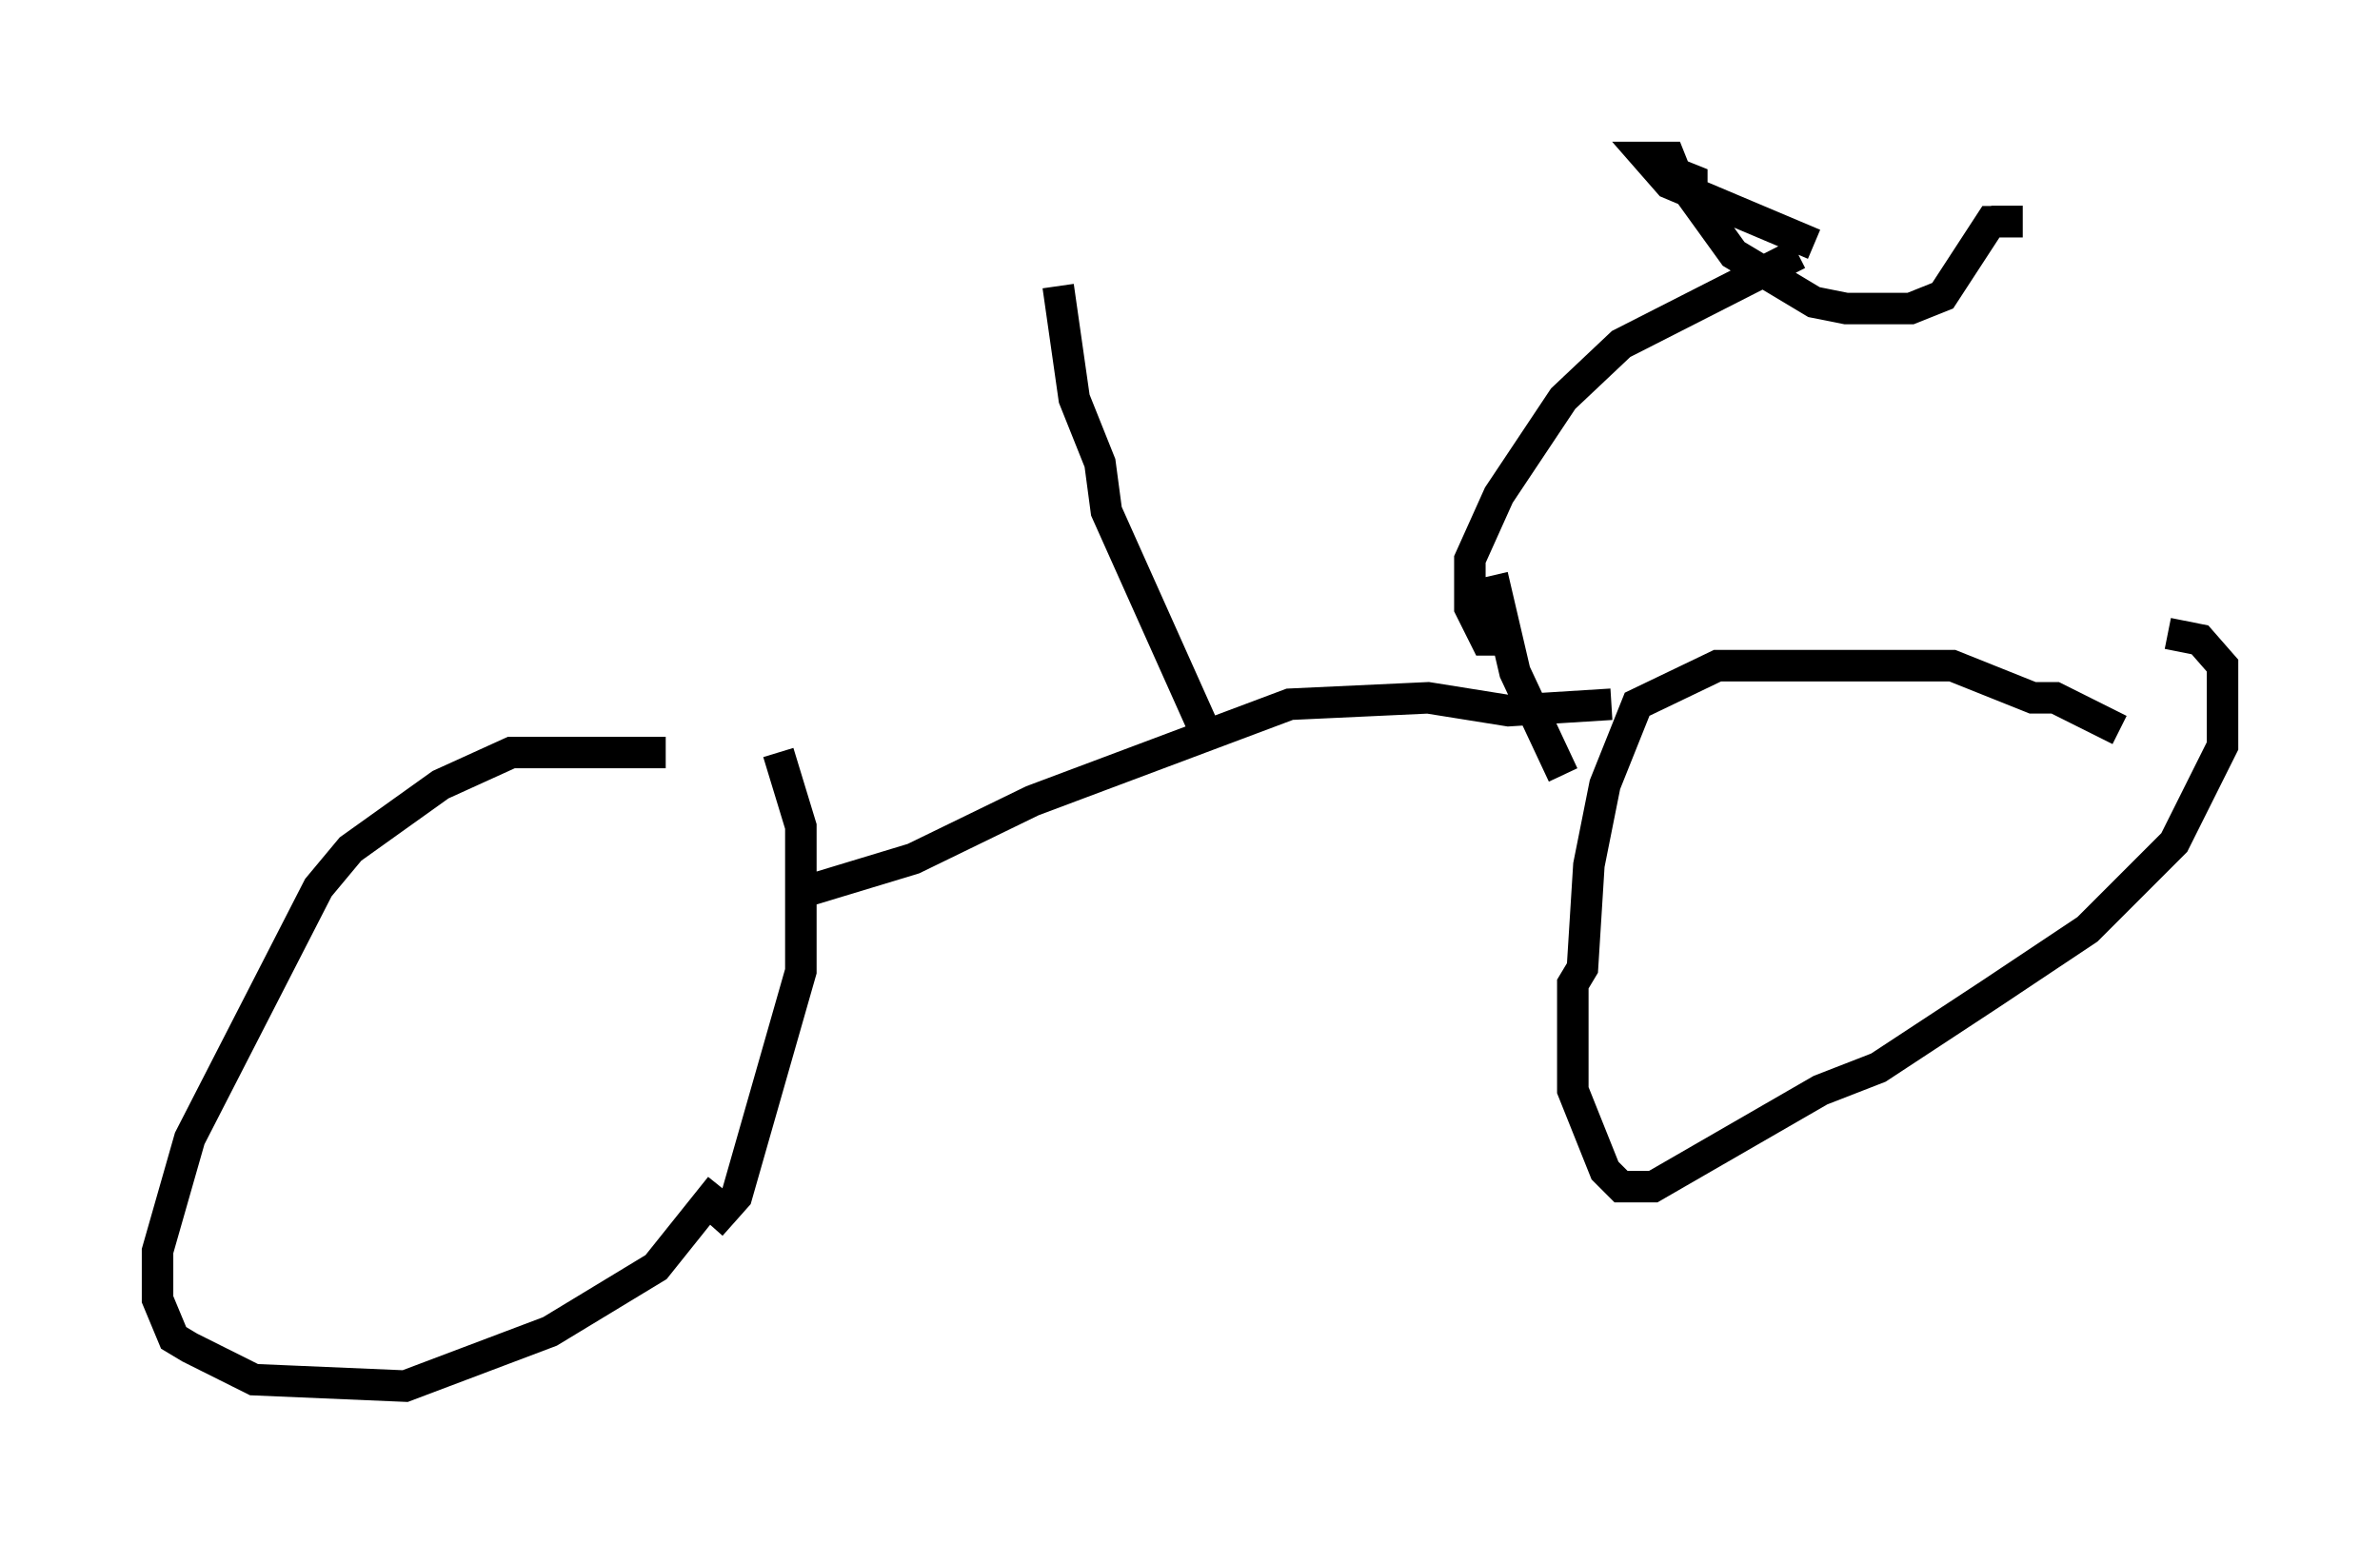 <?xml version="1.0" encoding="utf-8" ?>
<svg baseProfile="full" height="48.996" version="1.1" width="75.538" xmlns="http://www.w3.org/2000/svg" xmlns:ev="http://www.w3.org/2001/xml-events" xmlns:xlink="http://www.w3.org/1999/xlink"><defs /><rect fill="white" height="48.996" width="75.538" x="0" y="0" /><path d="M23.375, 25.213 m-2.246, -1.327 l-4.9, 0.0 -2.246, 1.021 l-2.858, 2.042 -1.021, 1.225 l-4.083, 7.963 -1.021, 3.573 l0.0, 1.531 0.51, 1.225 l0.51, 0.306 2.042, 1.021 l4.798, 0.204 4.594, -1.735 l3.369, -2.042 2.042, -2.552 m-0.306, 1.225 l0.817, -0.919 2.042, -7.146 l0.0, -4.594 -0.715, -2.348 m0.919, 4.39 l3.369, -1.021 3.777, -1.838 l8.167, -3.063 4.39, -0.204 l2.552, 0.408 3.267, -0.204 m16.129, 0.817 l-2.042, -1.021 -0.715, 0.0 l-2.552, -1.021 -7.452, 0.0 l-2.552, 1.225 -1.021, 2.552 l-0.51, 2.552 -0.204, 3.267 l-0.306, 0.51 0.0, 3.369 l1.021, 2.552 0.51, 0.51 l1.021, 0.0 5.308, -3.063 l1.838, -0.715 3.573, -2.348 l3.063, -2.042 2.756, -2.756 l1.531, -3.063 0.0, -2.552 l-0.715, -0.817 -1.021, -0.204 m-20.621, 0.204 l-1.021, 0.0 -0.51, -1.021 l0.0, -1.531 0.919, -2.042 l2.042, -3.063 1.838, -1.735 l5.615, -2.858 m0.51, -0.306 l-4.594, -1.94 -0.715, -0.817 l0.715, 0.0 0.204, 0.51 l0.51, 0.204 0.0, 0.51 l1.327, 1.838 2.552, 1.531 l1.021, 0.204 2.042, 0.0 l1.021, -0.408 1.531, -2.348 l0.51, 0.0 0.0, -0.51 m-16.334, 11.74 l0.715, 3.063 1.531, 3.267 m-11.433, -1.531 l-3.063, -6.84 -0.204, -1.531 l-0.817, -2.042 -0.51, -3.573 " fill="none" stroke="black" stroke-width="1" /></svg>